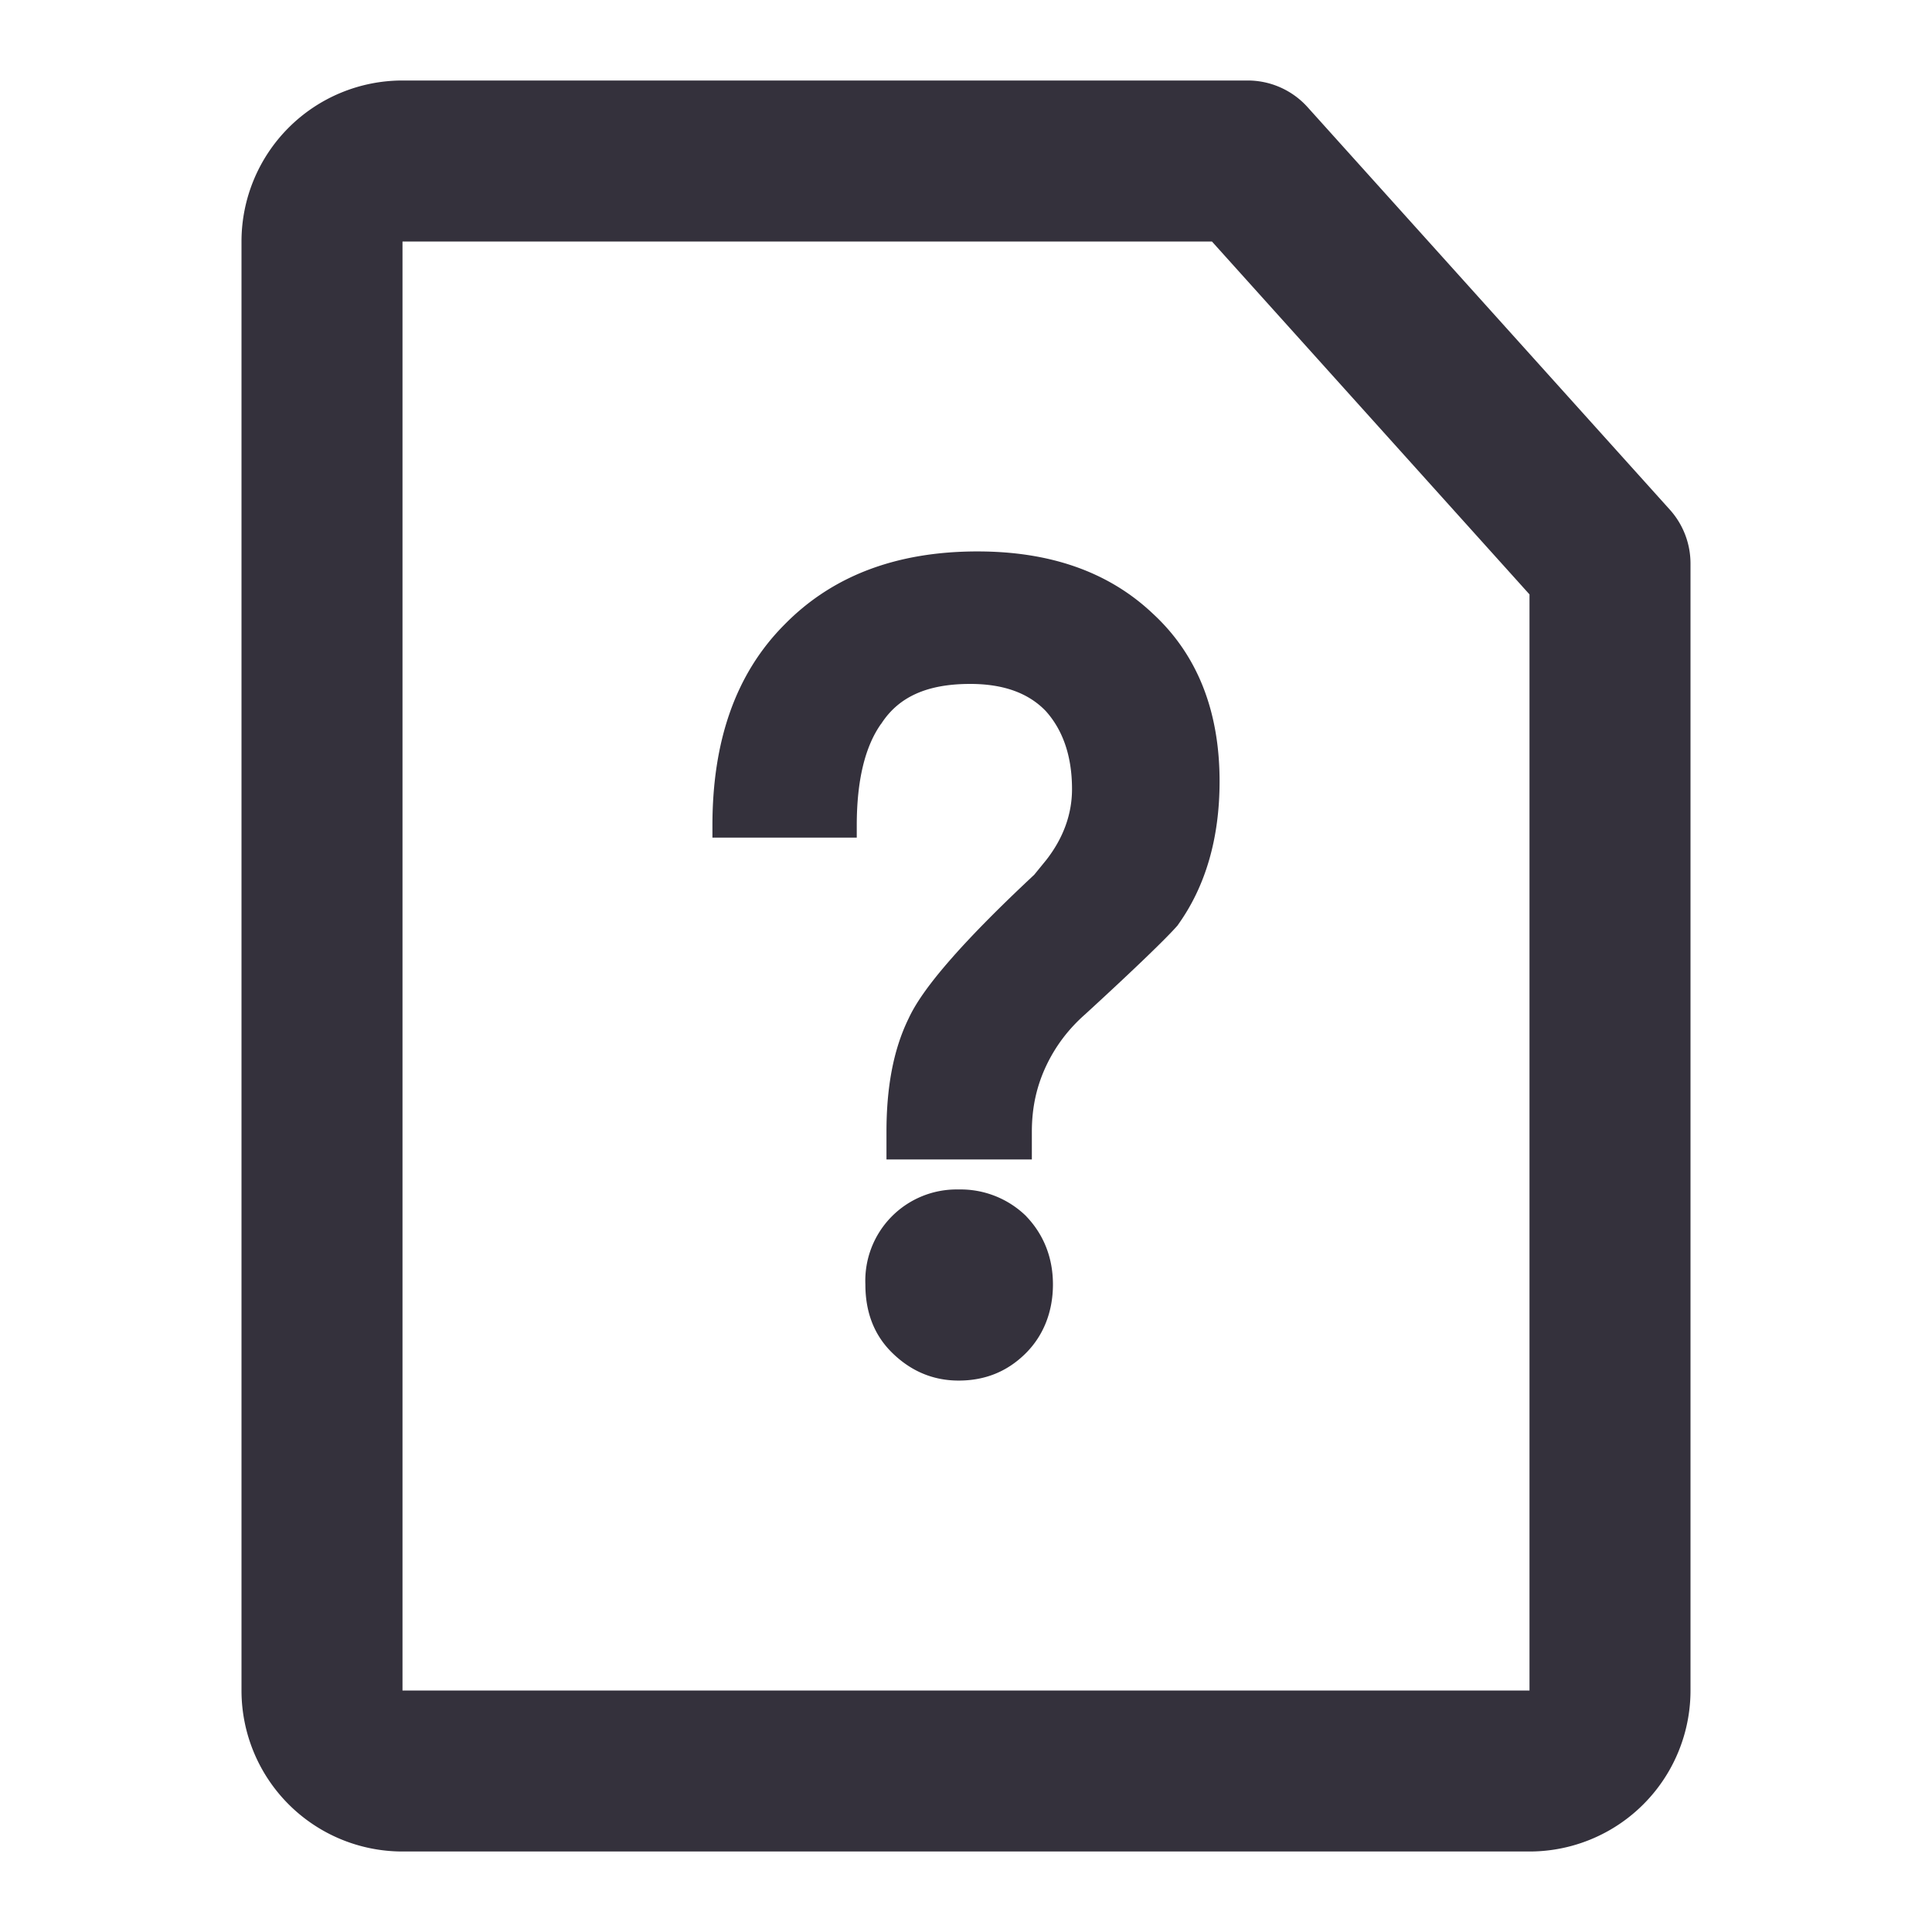 <svg  viewBox="0 0 24 24" width="1em" height="1em" fill="none" xmlns="http://www.w3.org/2000/svg"><path fill-rule="evenodd" clip-rule="evenodd" d="M3 3a2 2 0 0 1 2-2h10.5a1 1 0 0 1 .743.331l4.5 5A1 1 0 0 1 21 7v14a2 2 0 0 1-2 2H5a2 2 0 0 1-2-2V3Zm12.055 0H5v18h14V7.384L15.055 3Z" fill="#34313c"/><path d="M12.144 6.85c-1 0-1.802.299-2.4.91-.61.613-.894 1.452-.894 2.495v.15h1.793v-.15c0-.562.103-.98.3-1.26l.004-.004c.213-.33.562-.495 1.105-.495.417 0 .726.115.939.337.205.228.326.547.326.97 0 .305-.104.603-.32.88l-.15.184c-.425.397-.767.742-1.025 1.036-.257.292-.439.541-.534.747-.196.398-.276.876-.276 1.41v.343h1.806v-.343c0-.308.061-.574.182-.828.11-.23.267-.446.487-.638l.003-.003c.627-.575 1.015-.952 1.14-1.097l.007-.011c.336-.47.513-1.065.513-1.777 0-.871-.274-1.574-.834-2.088-.558-.526-1.292-.768-2.172-.768ZM11.908 14.776a1.134 1.134 0 0 0-1.158 1.18c0 .335.103.624.333.849.221.217.494.345.825.345.327 0 .6-.11.826-.331.228-.223.346-.524.346-.863 0-.34-.12-.625-.33-.845l-.003-.004a1.164 1.164 0 0 0-.839-.331Z" fill="#34313c"/></svg>
